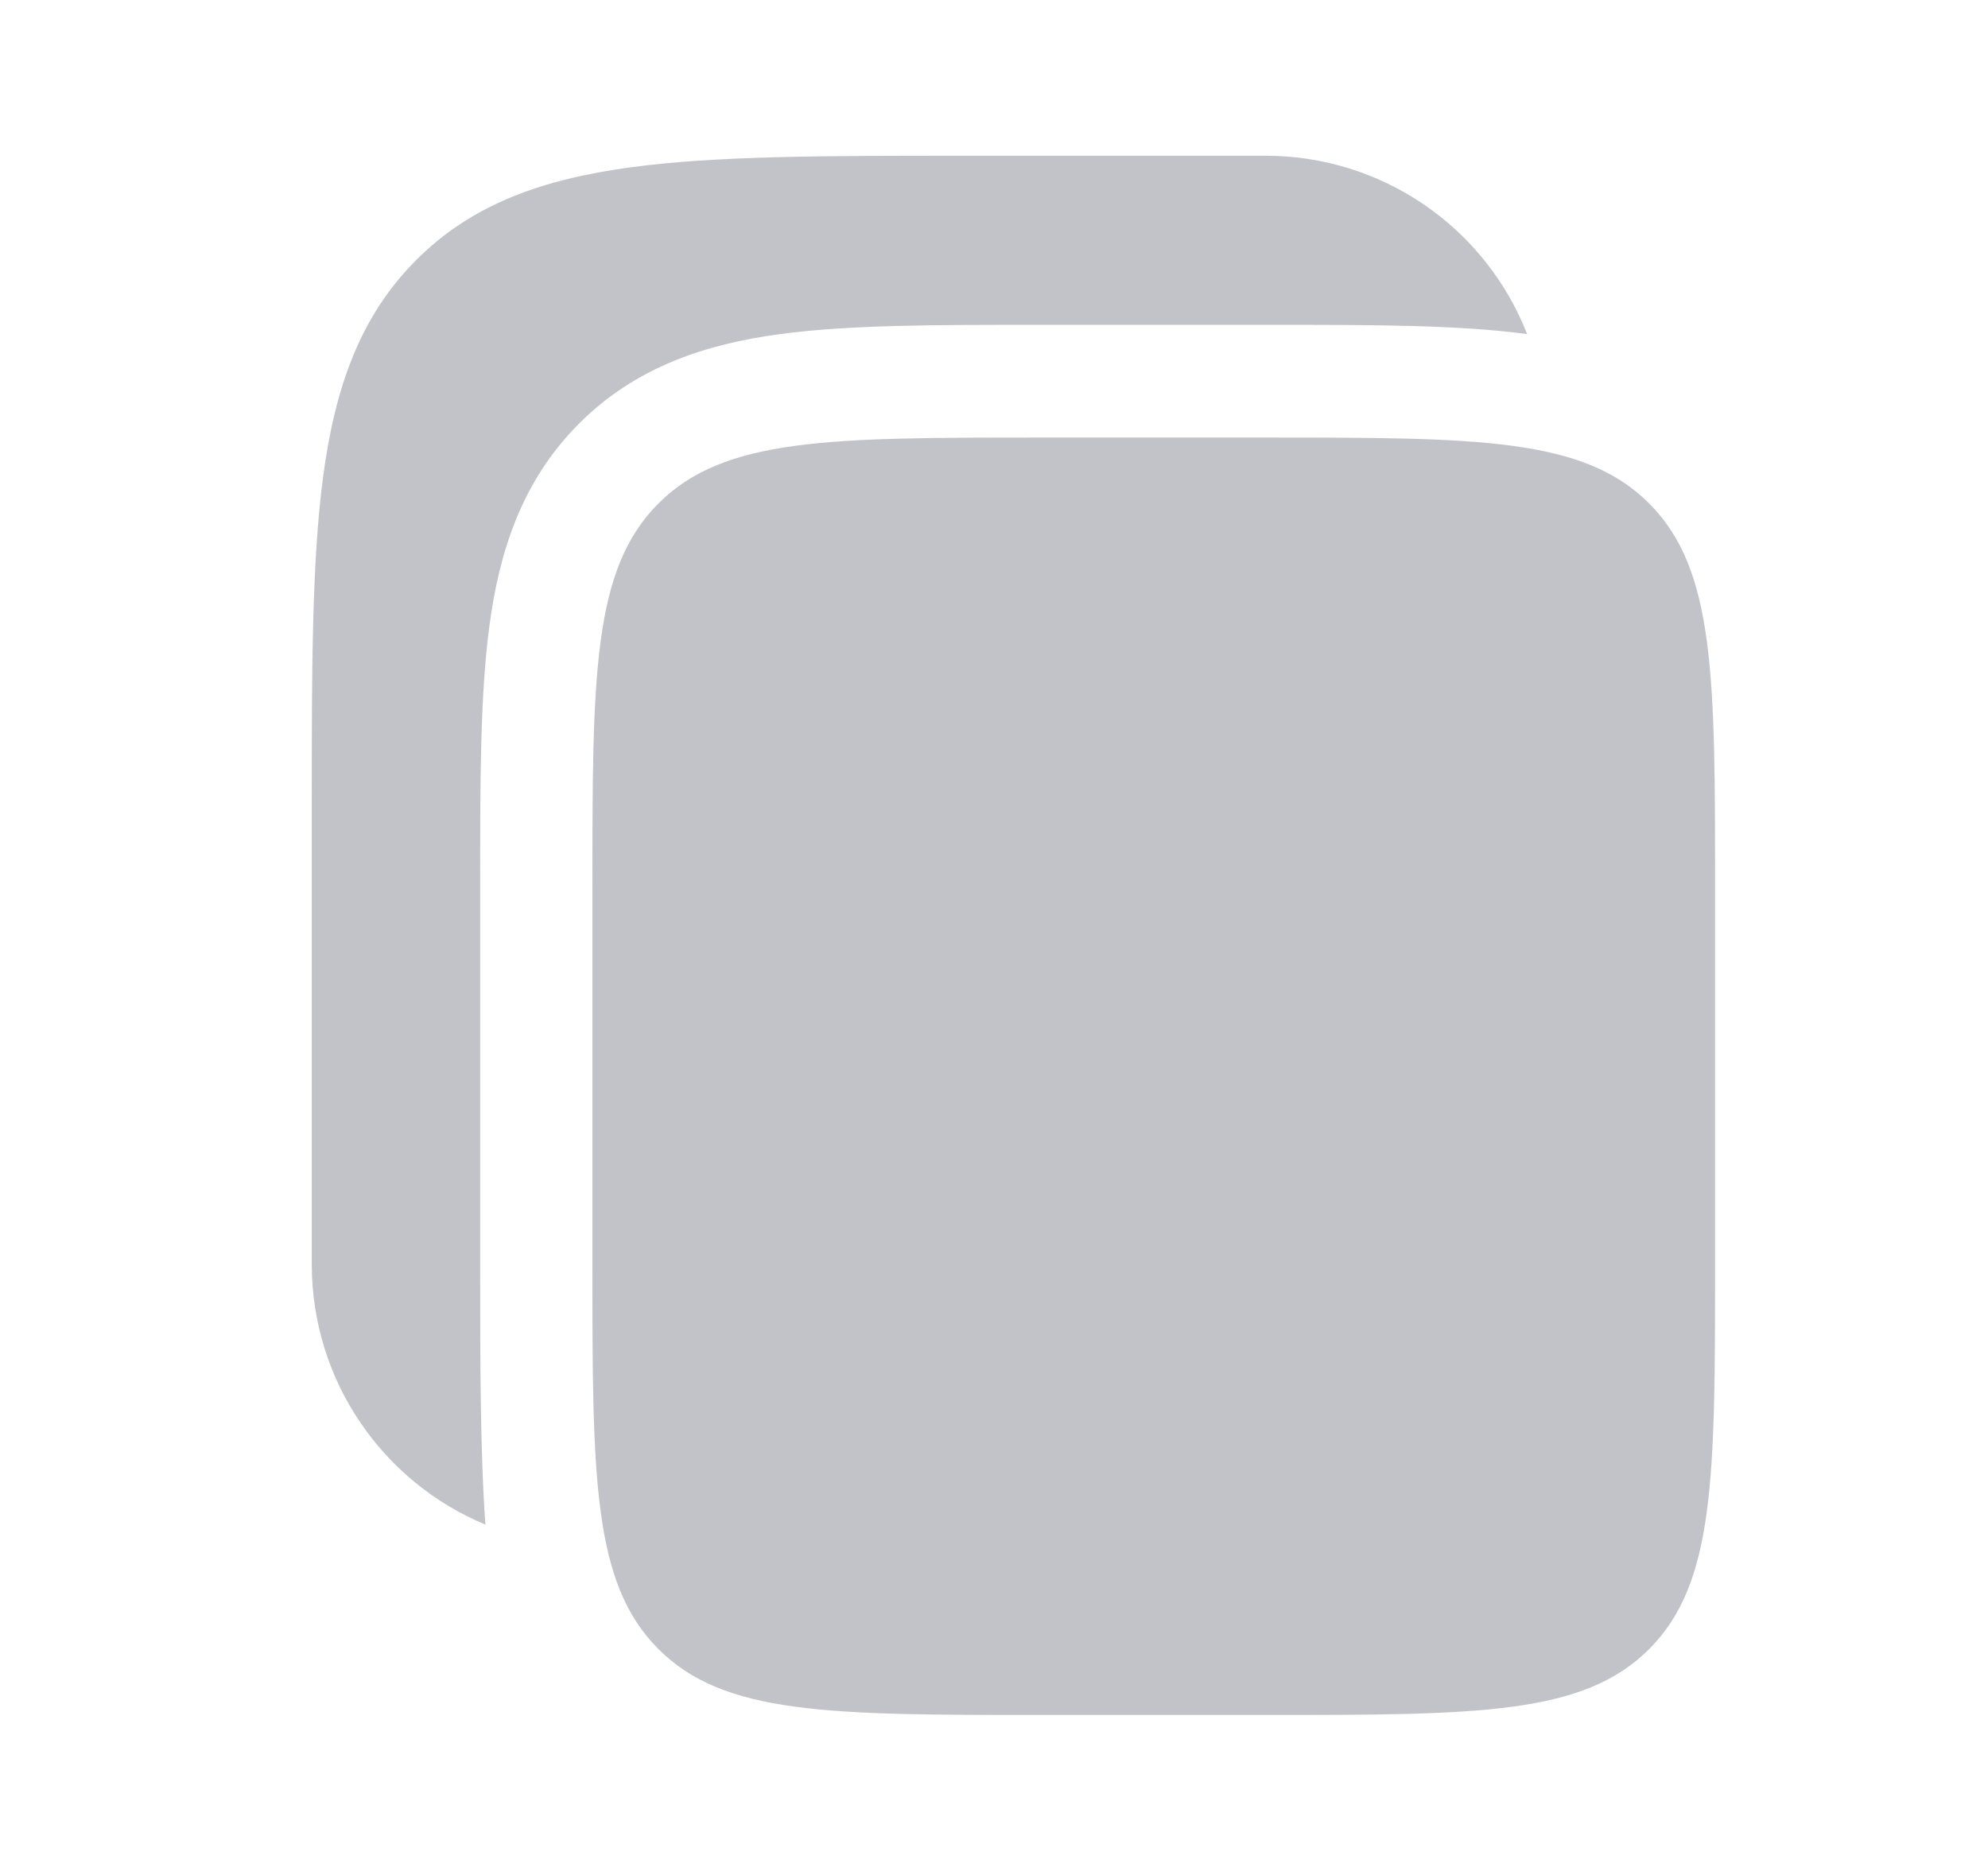 <svg width="17" height="16" viewBox="0 0 17 16" fill="none" xmlns="http://www.w3.org/2000/svg">
<path d="M10.826 1.332H8.23C7.054 1.332 6.122 1.332 5.393 1.431C4.643 1.532 4.035 1.745 3.557 2.226C3.077 2.707 2.865 3.317 2.764 4.07C2.666 4.802 2.666 5.737 2.666 6.918V10.81C2.666 11.815 3.279 12.677 4.151 13.038C4.106 12.431 4.106 11.581 4.106 10.873V7.533C4.106 6.679 4.106 5.943 4.185 5.353C4.269 4.721 4.46 4.116 4.949 3.625C5.439 3.133 6.042 2.942 6.671 2.857C7.258 2.778 7.991 2.778 8.843 2.778H10.889C11.74 2.778 12.472 2.778 13.059 2.857C12.883 2.408 12.576 2.022 12.178 1.75C11.779 1.478 11.308 1.332 10.826 1.332Z" fill="#878794" fill-opacity="0.5"/>
<path d="M5.066 7.598C5.066 5.78 5.066 4.872 5.629 4.307C6.191 3.742 7.096 3.742 8.906 3.742H10.826C12.636 3.742 13.542 3.742 14.104 4.307C14.666 4.872 14.666 5.78 14.666 7.598V10.811C14.666 12.628 14.666 13.537 14.104 14.101C13.542 14.666 12.636 14.666 10.826 14.666H8.906C7.096 14.666 6.191 14.666 5.629 14.101C5.066 13.537 5.066 12.628 5.066 10.811V7.598Z" fill="#878794" fill-opacity="0.5"/>
</svg>
